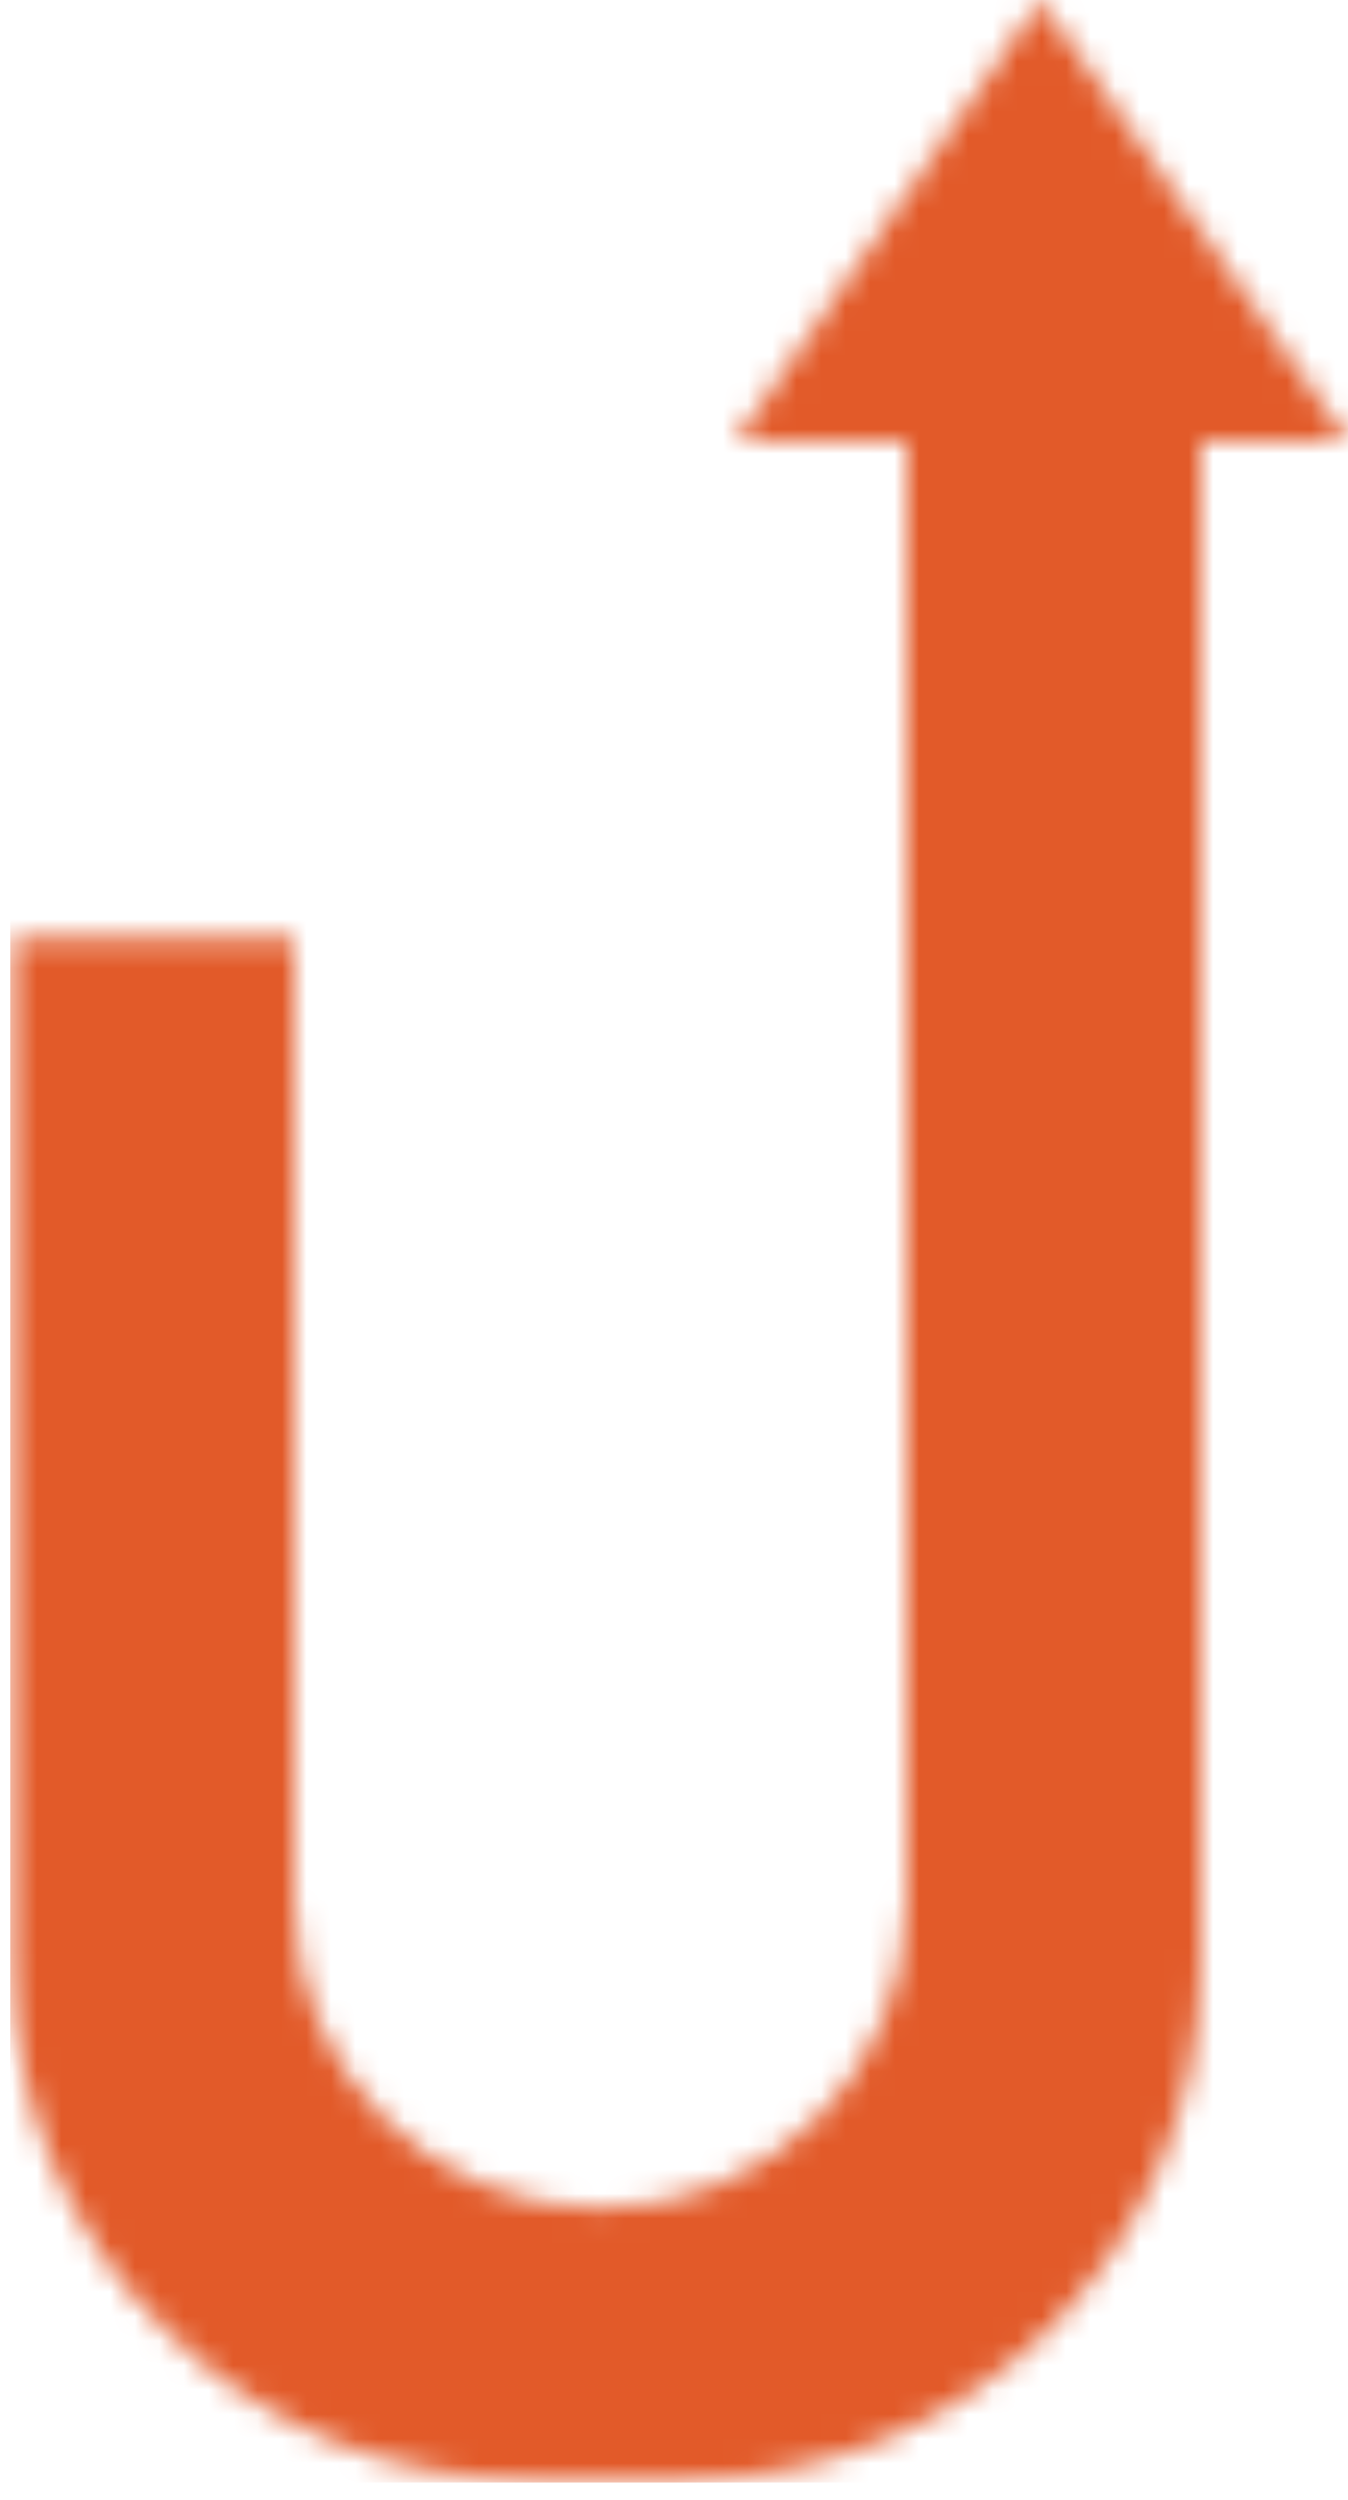 <?xml version="1.0" encoding="UTF-8" standalone="no"?>
<svg width="55px" height="102px" viewBox="0 0 55 102" version="1.1" xmlns="http://www.w3.org/2000/svg" xmlns:xlink="http://www.w3.org/1999/xlink">
    <!-- Generator: Sketch 3.7.2 (28276) - http://www.bohemiancoding.com/sketch -->
    <title>Group 48</title>
    <desc>Created with Sketch.</desc>
    <defs>
        <path d="M0.5,38.294 L0.5,80.115 C0.5,91.741 9.925,101.167 21.552,101.167 L27.948,101.167 C39.575,101.167 49,91.741 49,80.115 L49,18 L55,18 L42.447,0 L30.021,18 L36.996,18 L36.996,77.596 C36.996,84.498 31.4,90.094 24.498,90.094 C17.596,90.094 12,84.498 12,77.596 L12,38.294 L0.5,38.294 L0.5,38.294 Z" id="path-1"></path>
    </defs>
    <g id="Page-1" stroke="none" stroke-width="1" fill="none" fill-rule="evenodd">
        <g id="utvecklarbolaget_black">
            <g id="Group-48">
                <mask id="mask-2" fill="white">
                    <use xlink:href="#path-1"></use>
                </mask>
                <g id="Clip-47"></g>
                <polygon id="Fill-46" fill="#E25A29" mask="url(#mask-2)" points="0.42 101.28 55.02 101.28 55.02 0 0.42 0"></polygon>
            </g>
        </g>
    </g>
</svg>